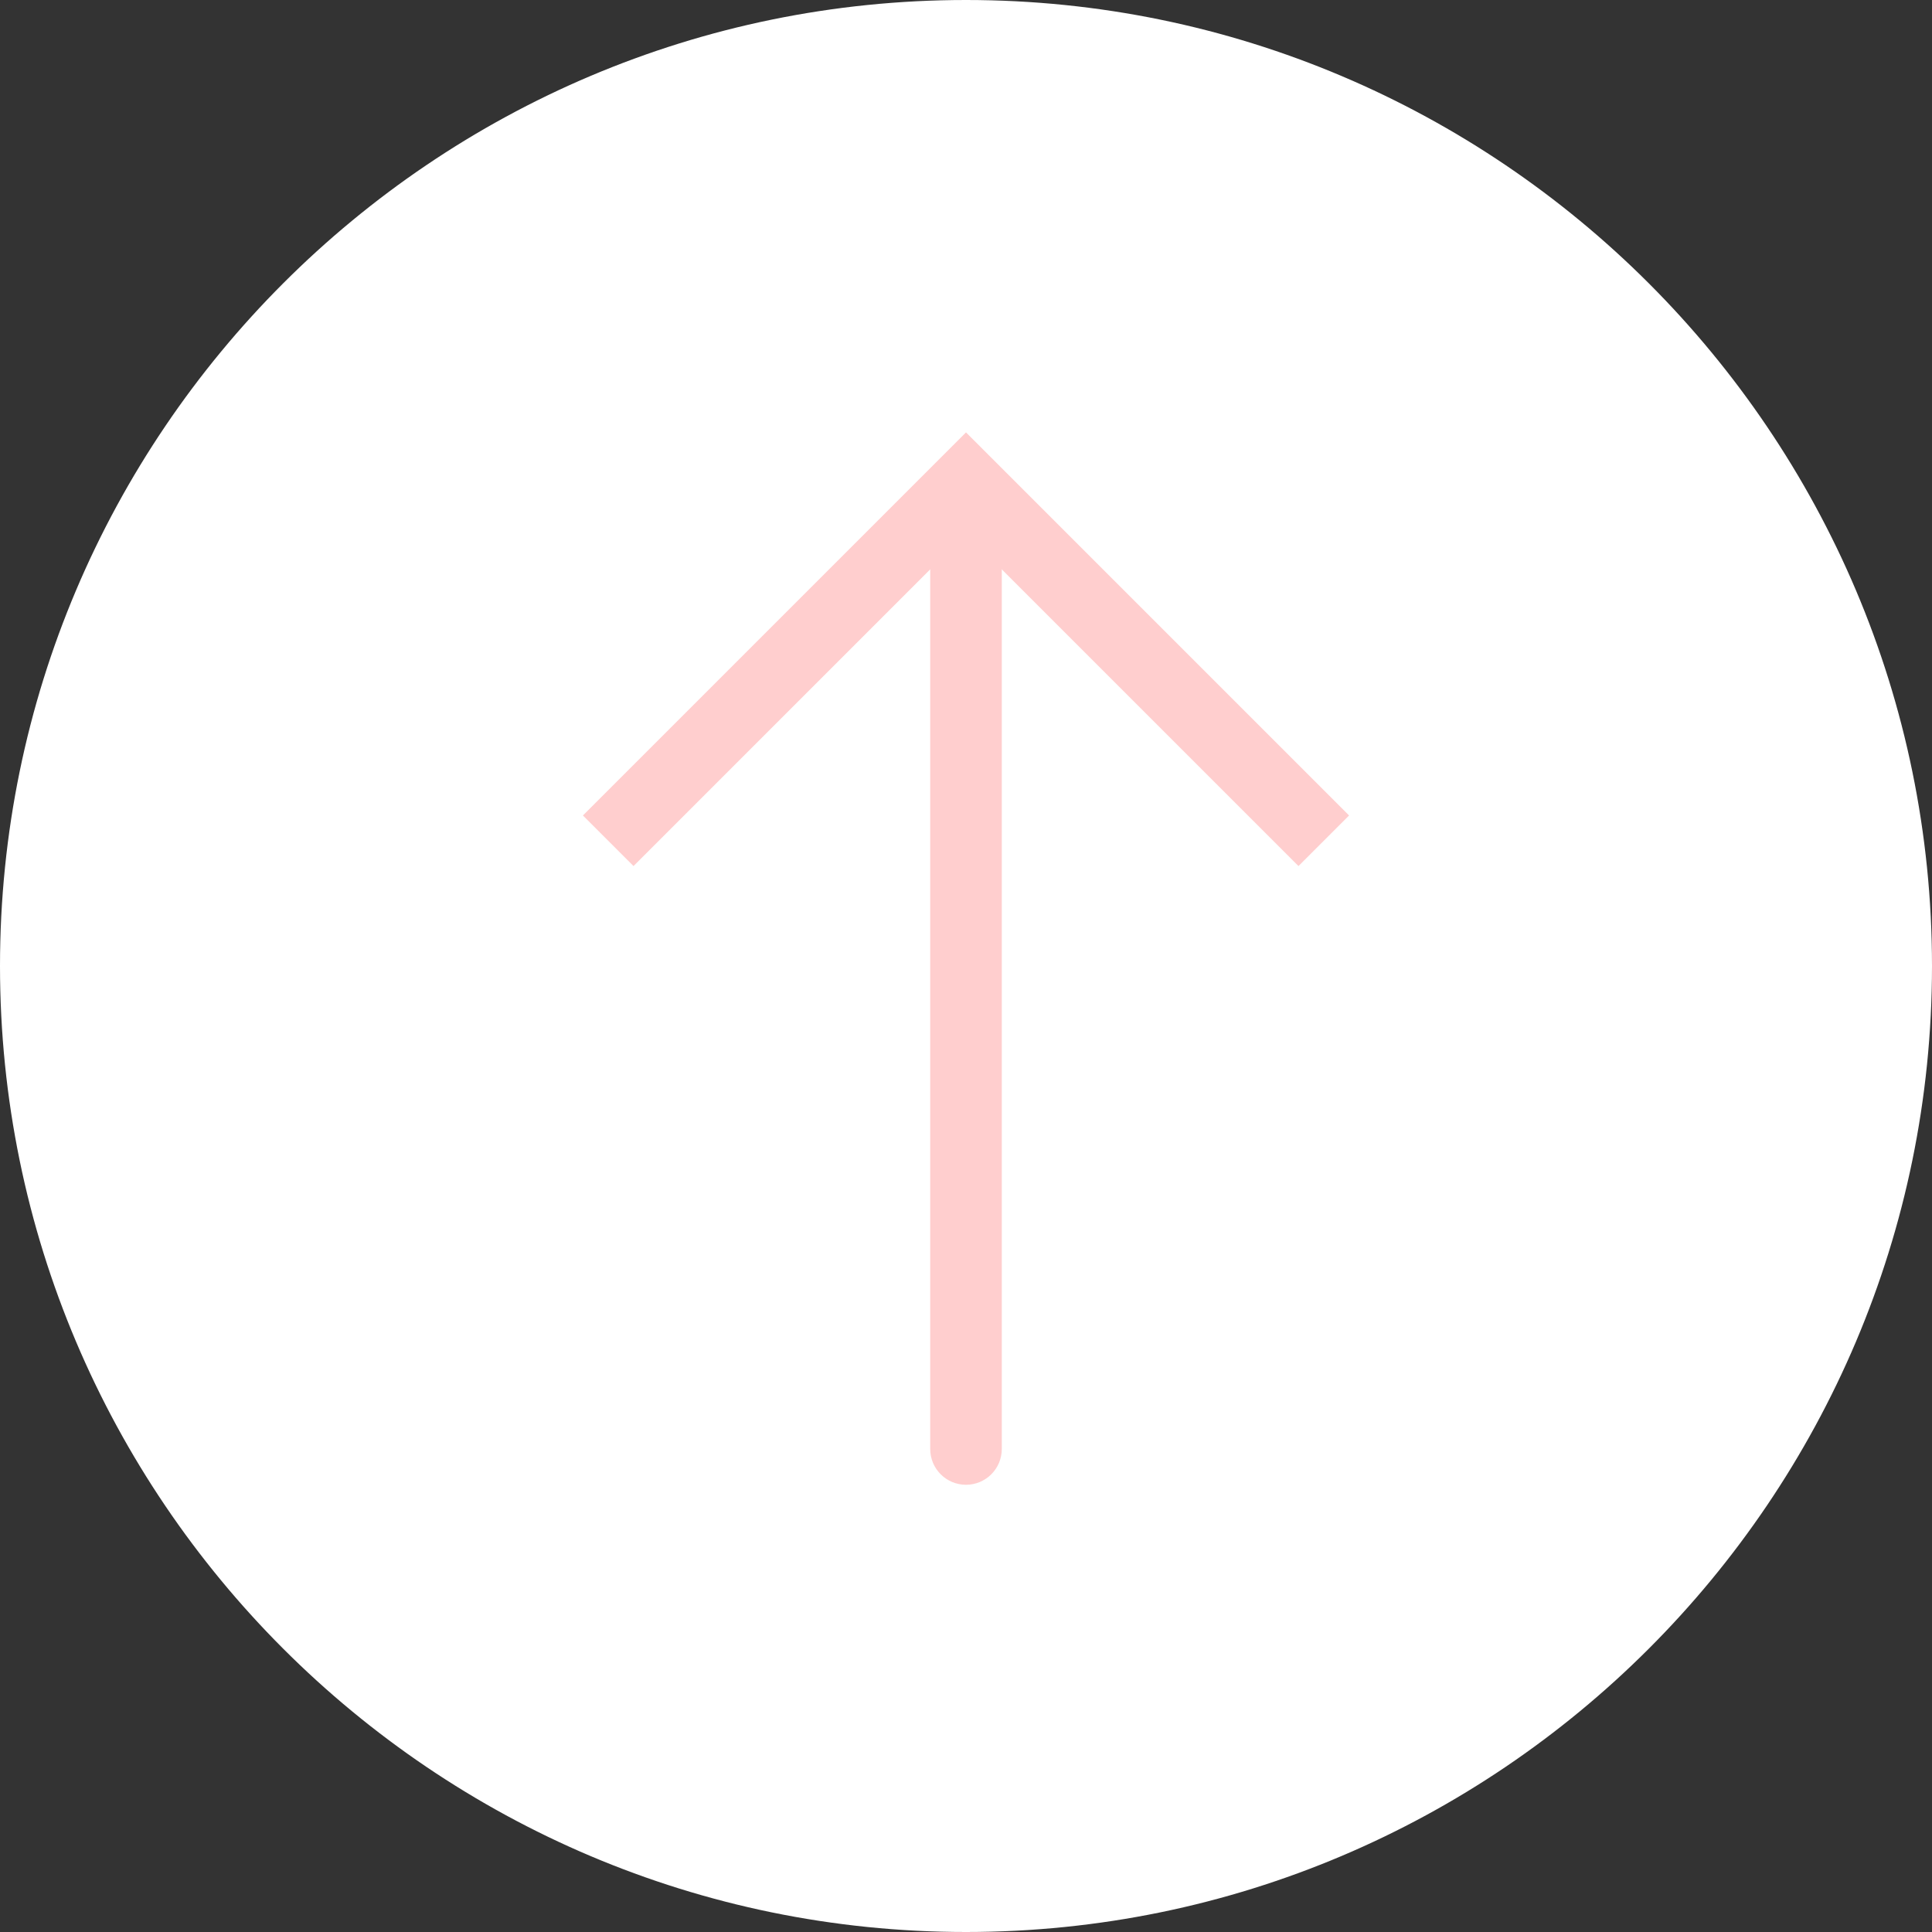 <?xml version="1.0"?>
<svg xmlns="http://www.w3.org/2000/svg" xmlns:xlink="http://www.w3.org/1999/xlink" version="1.1" id="Capa_1" x="0px" y="0px" viewBox="0 0 54 54" style="enable-background:new 0 0 54 54;" xml:space="preserve" width="512px" height="512px" class=""><rect x="0" y="0" width="54" height="54" fill="#333333" stroke="none"/><g><g>
	<g>
		<path style="fill:#FFFFFF" d="M27,53L27,53C12.641,53,1,41.359,1,27v0C1,12.641,12.641,1,27,1h0c14.359,0,26,11.641,26,26v0    C53,41.359,41.359,53,27,53z" data-original="#9B507E" class="active-path" data-old_color="#FCFCFC"/>
		<path style="fill:#FFFFFF" d="M27,54C12.112,54,0,41.888,0,27S12.112,0,27,0s27,12.112,27,27S41.888,54,27,54z M27,2    C13.215,2,2,13.215,2,27s11.215,25,25,25s25-11.215,25-25S40.785,2,27,2z" data-original="#9B507E" class="active-path" data-old_color="#FCFCFC"/>
	</g>
	<path style="fill:#FFCECE" d="M27,41.5c-0.552,0-1-0.447-1-1v-26c0-0.553,0.448-1,1-1s1,0.447,1,1v26   C28,41.053,27.552,41.5,27,41.5z" data-original="#FFFFFF" class="" data-old_color="#7A00FF"/>
	<polygon style="fill:#FFCECE" points="36.293,24.207 27,14.914 17.707,24.207 16.293,22.793 27,12.086 37.707,22.793  " data-original="#FFFFFF" class="" data-old_color="#7A00FF"/>
</g></g> </svg>

